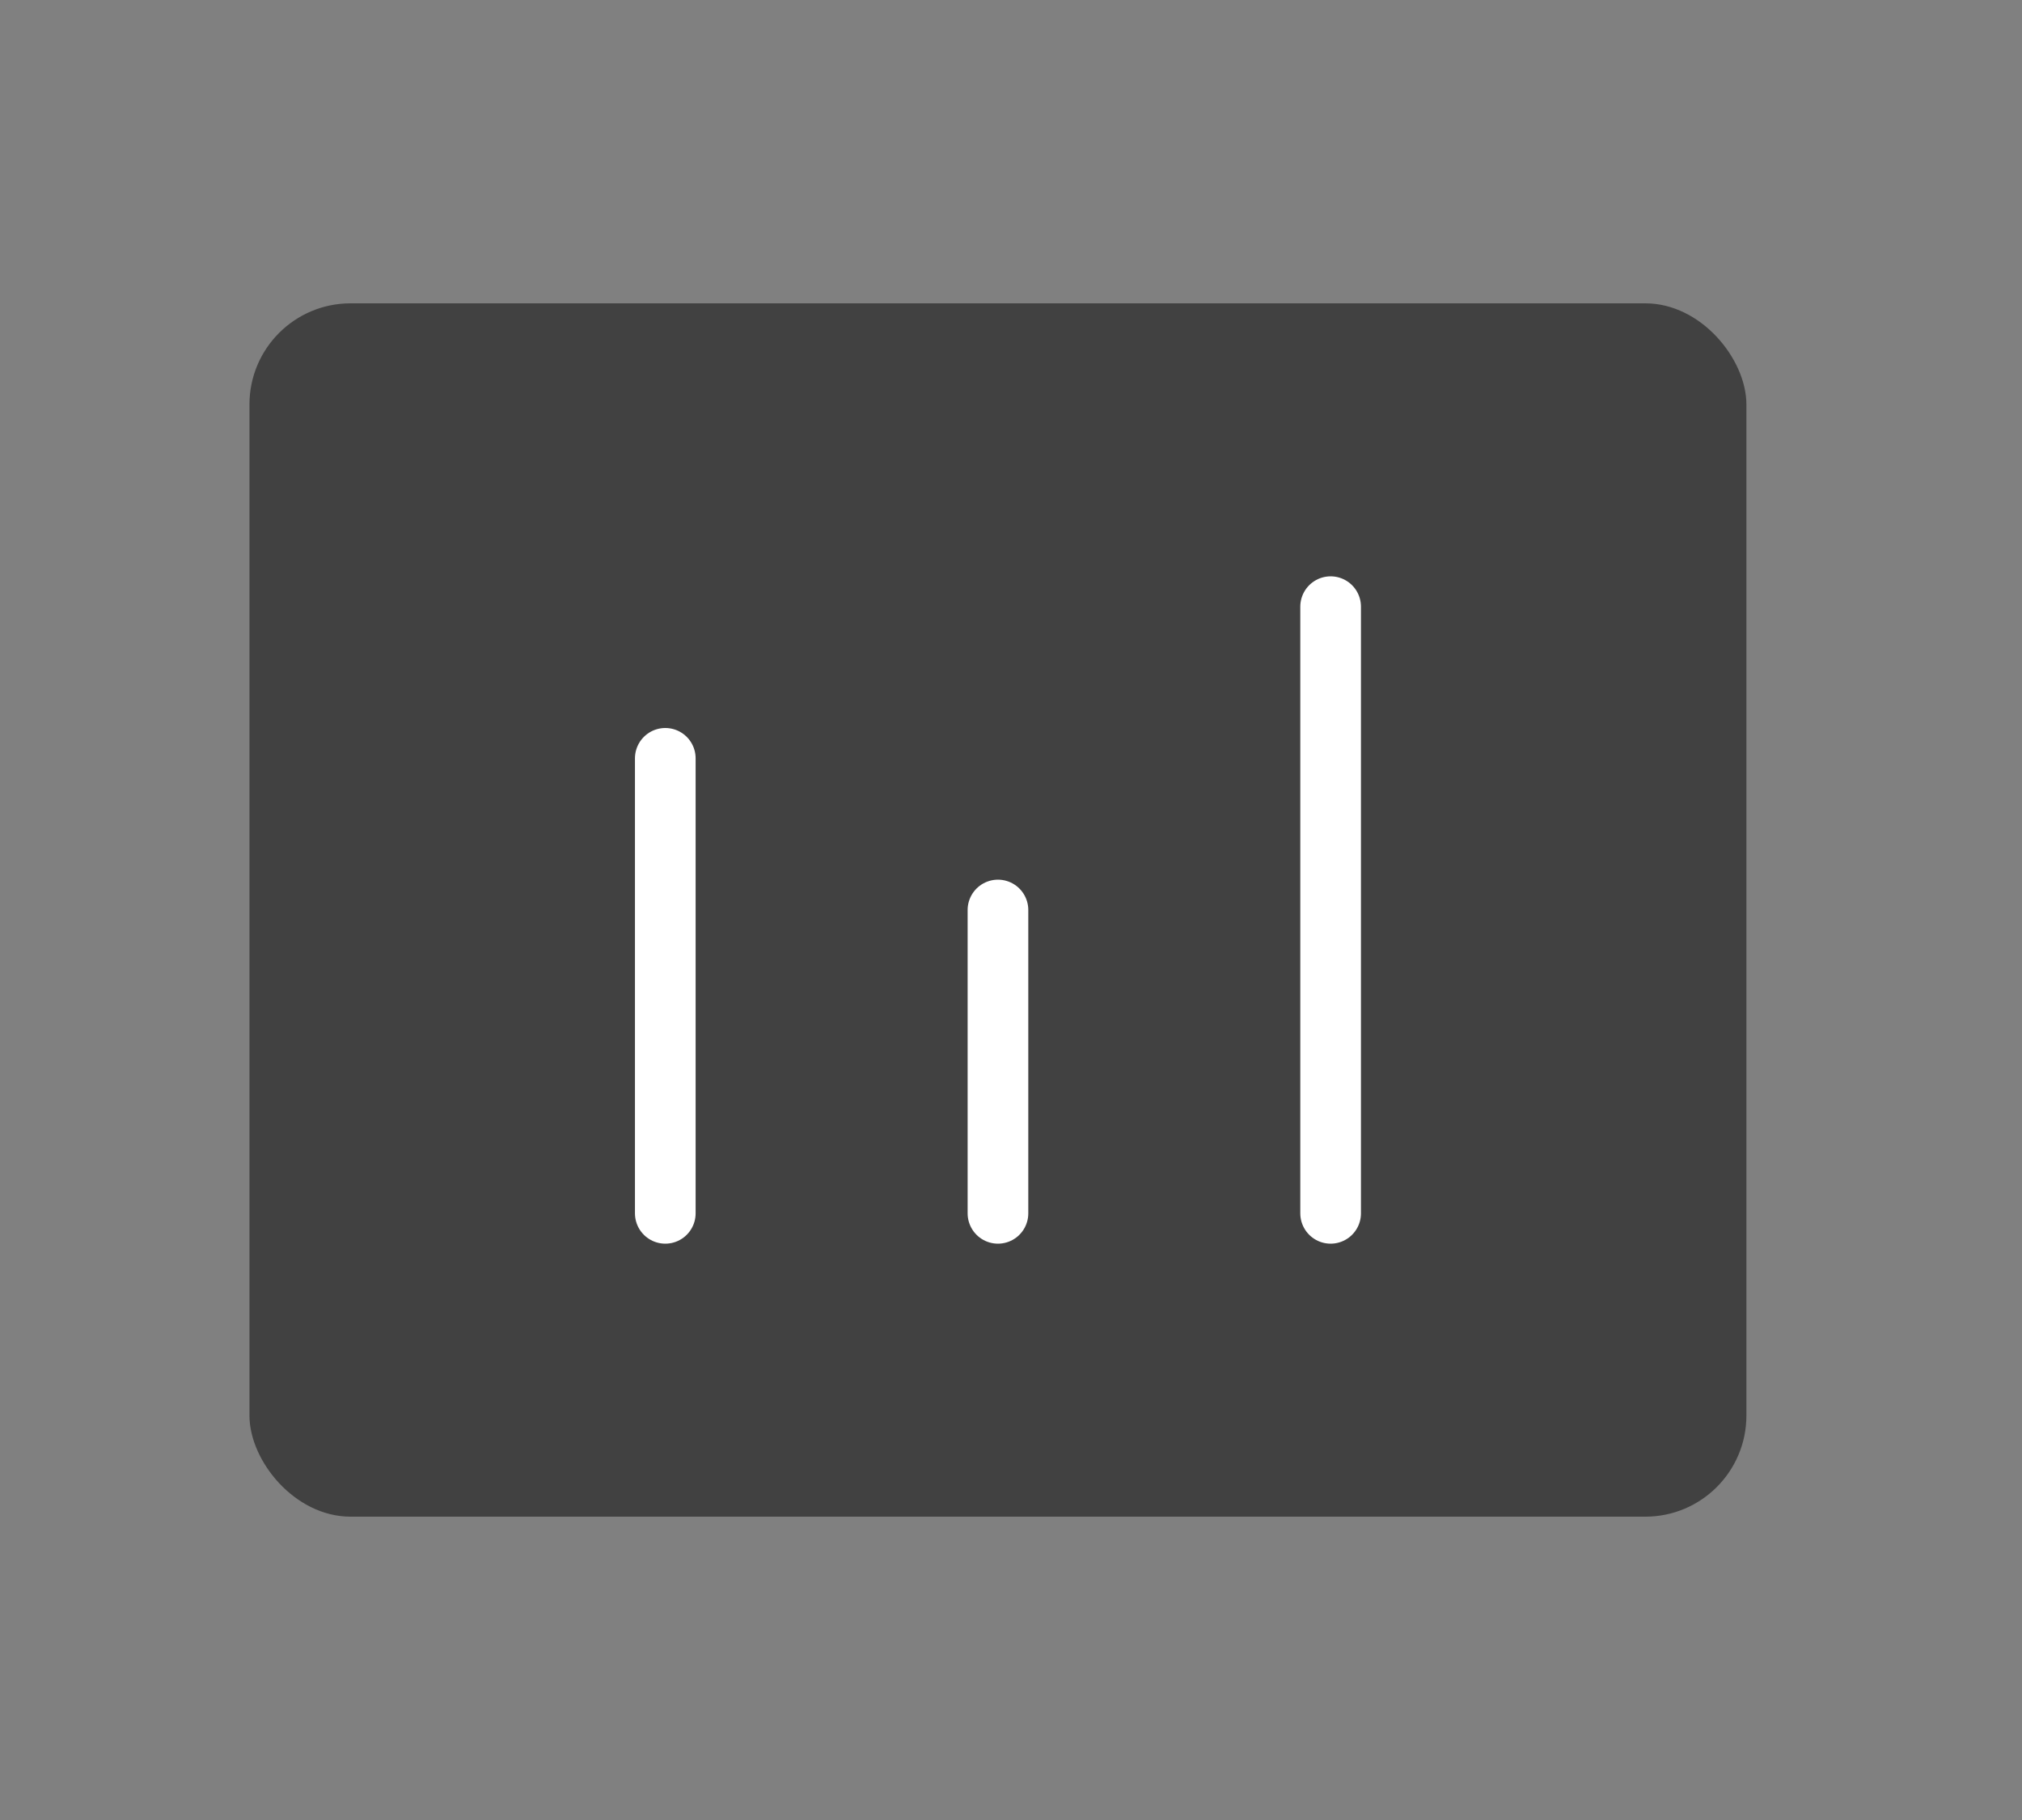 <svg width="40" height="36" viewBox="0 0 40 36" fill="none" xmlns="http://www.w3.org/2000/svg">
<rect x="0" y="0" width="40" height="36" fill="#808080" stroke="none"/>
<rect x="4.935" y="6" width="29.613" height="24" rx="2" fill="black" fill-opacity="0.49"/>
<path d="M13.161 15L13.161 24" stroke="white" stroke-width="1.2" stroke-linecap="round" stroke-linejoin="round"/>
<path d="M19.742 18V24" stroke="white" stroke-width="1.2" stroke-linecap="round" stroke-linejoin="round"/>
<path d="M26.323 12V24" stroke="white" stroke-width="1.2" stroke-linecap="round" stroke-linejoin="round"/>
</svg>
